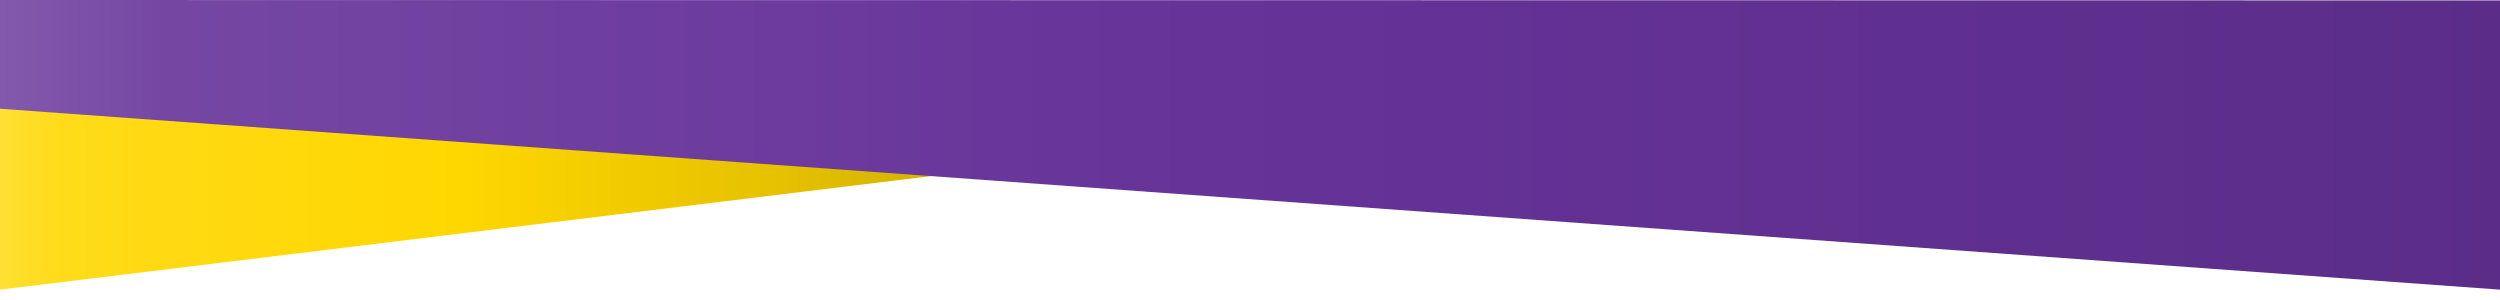 <?xml version="1.0" encoding="utf-8"?>
<!-- Generator: Adobe Illustrator 14.0.0, SVG Export Plug-In . SVG Version: 6.00 Build 43363)  -->
<!DOCTYPE svg PUBLIC "-//W3C//DTD SVG 1.1//EN" "http://www.w3.org/Graphics/SVG/1.1/DTD/svg11.dtd">
<svg version="1.1" id="Layer_1" xmlns="http://www.w3.org/2000/svg" xmlns:xlink="http://www.w3.org/1999/xlink" x="0px" y="0px"
	 width="1920px" height="230.113px" viewBox="0 0 1920 230.113" enable-background="new 0 0 1920 230.113" xml:space="preserve">
<g>
	
		<linearGradient id="SVGID_1_" gradientUnits="userSpaceOnUse" x1="-579.36" y1="1645.633" x2="209.6" y2="1645.633" gradientTransform="matrix(1 0 0 -1 564 1794)">
		<stop  offset="0.022" style="stop-color:#ffdf32"/>
		<stop  offset="0.08" style="stop-color:#ffdb19"/>
		<stop  offset="0.461" style="stop-color:#ffd700"/>
		<stop  offset="0.781" style="stop-color:#e5c100"/>
		<stop  offset="1" style="stop-color:#ccac00"/>
	</linearGradient>
	<polyline fill="url(#SVGID_1_)" points="-13.861,224.114 773.6,128.119 -15.36,72.622 	"/>
	
		<linearGradient id="SVGID_2_" gradientUnits="userSpaceOnUse" x1="-577.25" y1="1682.453" x2="1365.223" y2="1682.453" gradientTransform="matrix(1 0 0 -1 564 1794)">
		<stop  offset="0" style="stop-color:#845bad"/>
		<stop  offset="0.072" style="stop-color:#7547a3"/>
		<stop  offset="0.483" style="stop-color:#663399"/>
		<stop  offset="1" style="stop-color:#5b2d89"/>
	</linearGradient>
	<polygon fill="url(#SVGID_2_)" points="-13.25,0 -13.25,82.551 1928.887,223.095 1929.223,0.316 	"/>
</g>
</svg>
